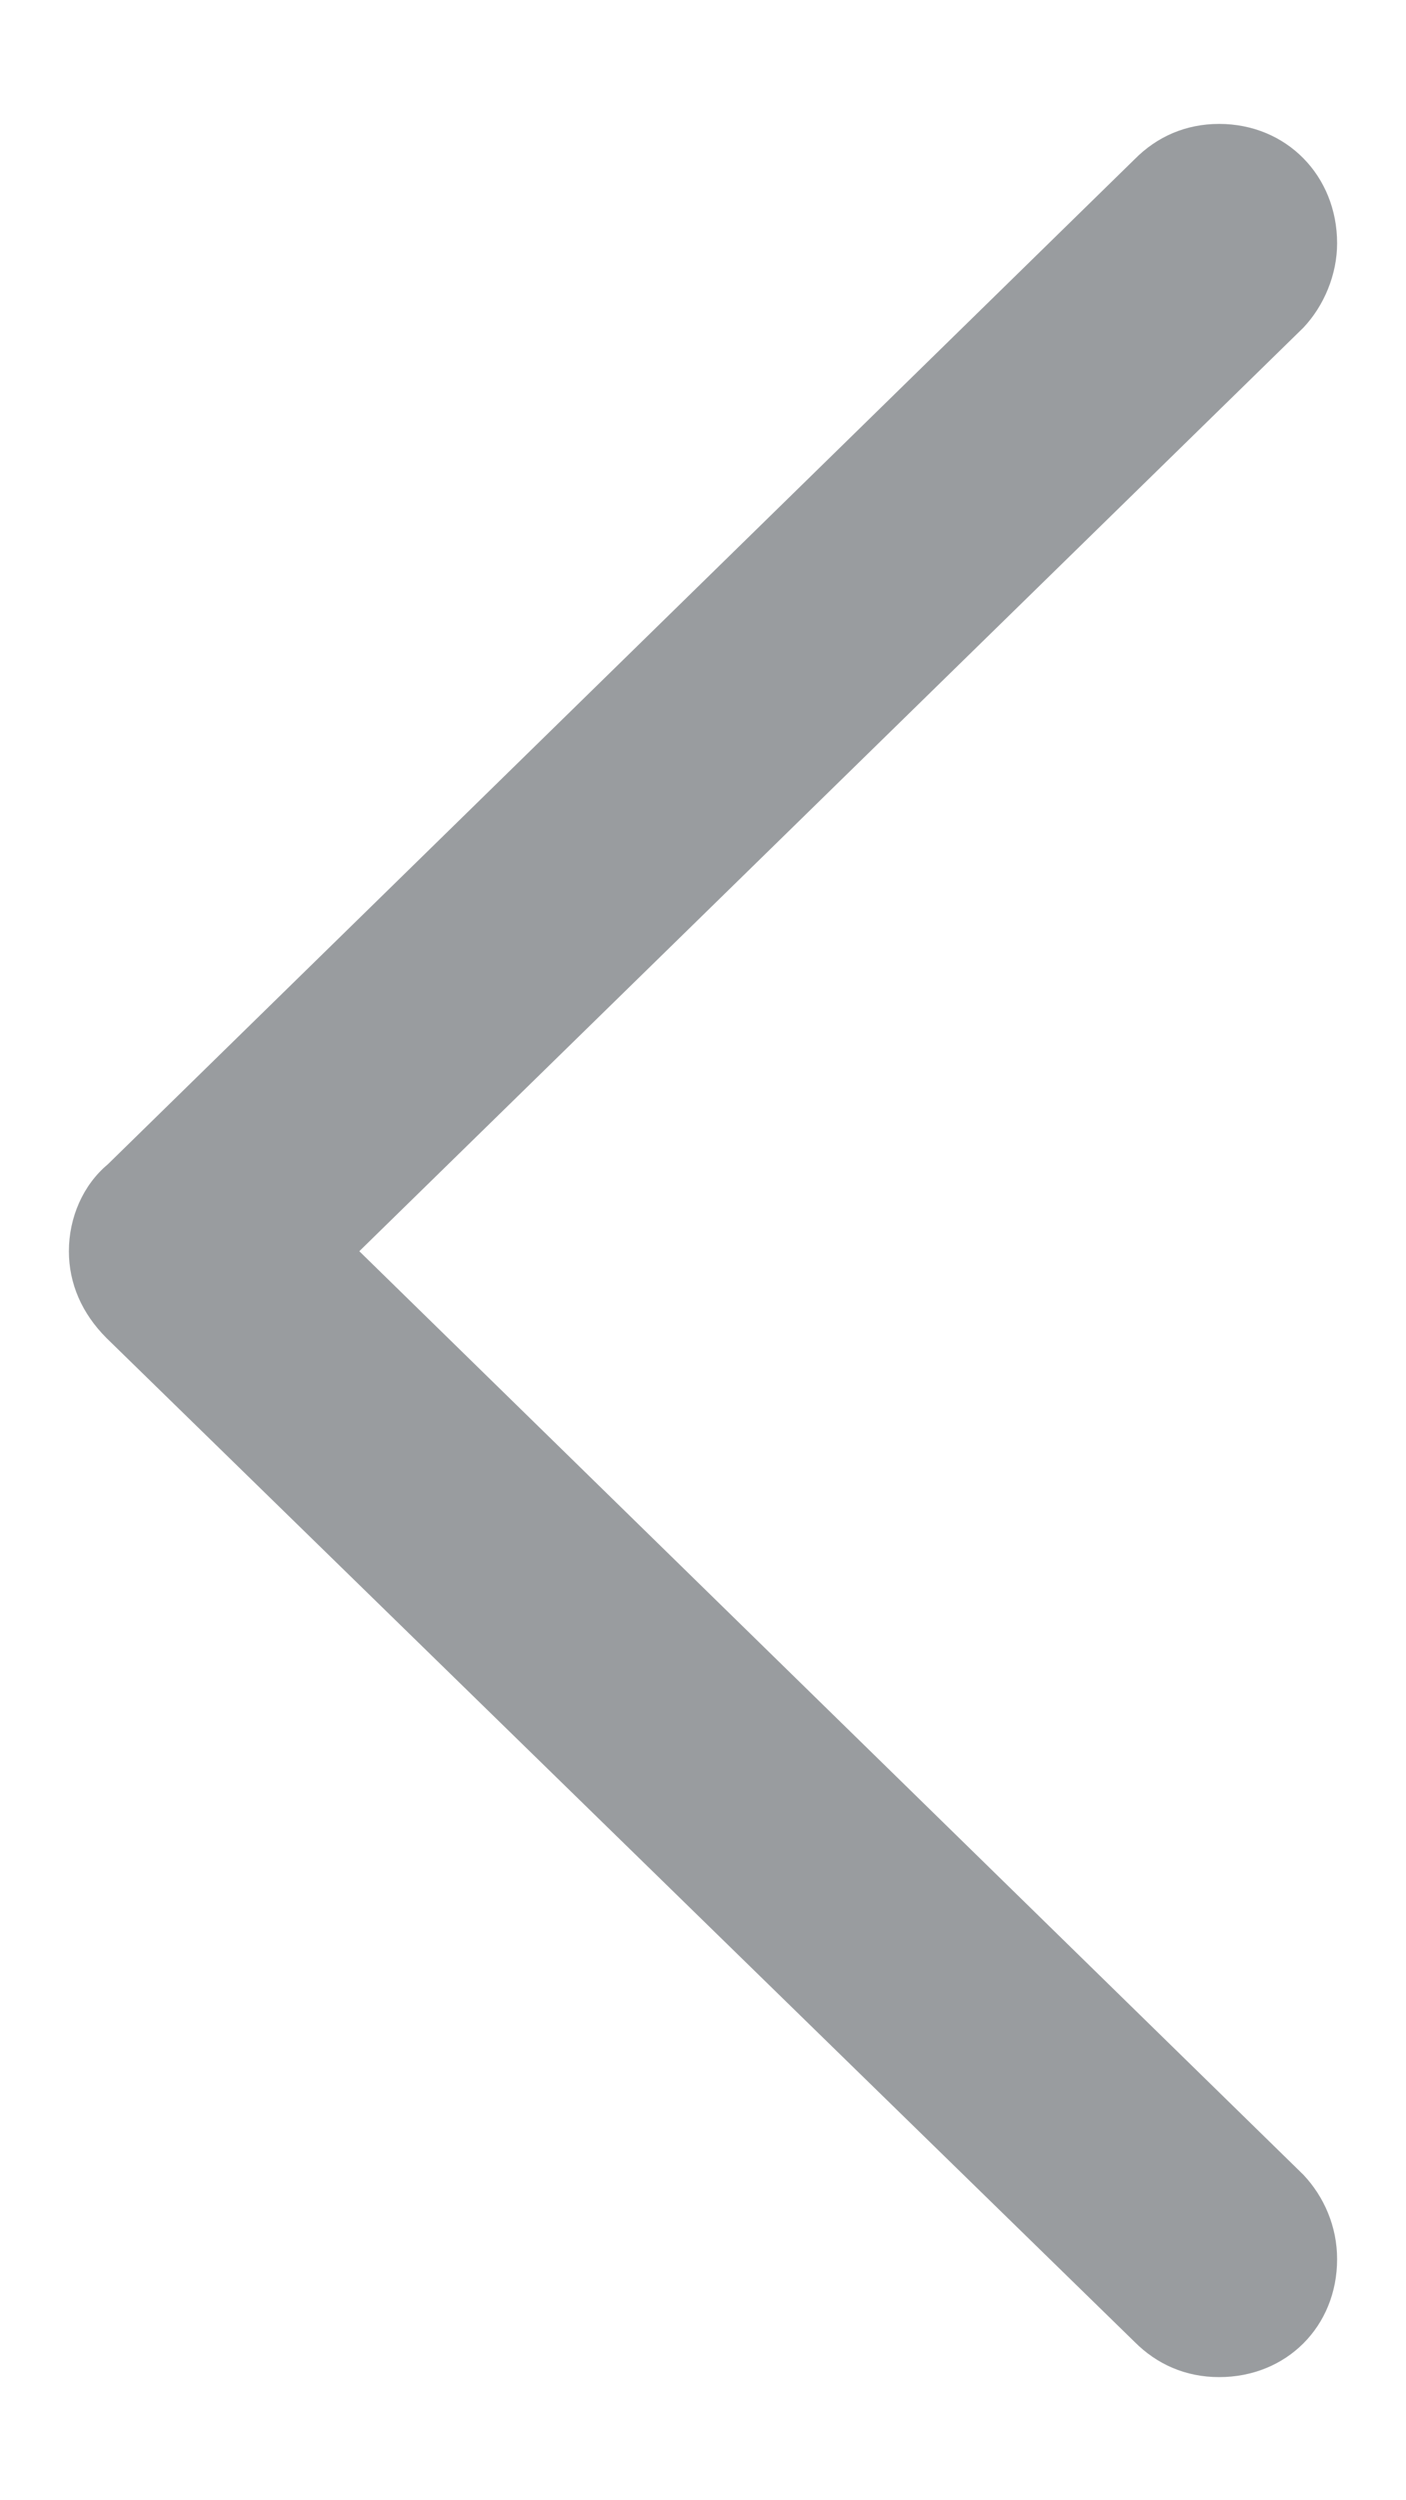 <svg width="9" height="16" viewBox="0 0 9 16" fill="none" xmlns="http://www.w3.org/2000/svg">
    <path d="M7.264 14.988L0.682 8.563C0.524 8.405 0.441 8.214 0.441 8.007C0.441 7.791 0.532 7.583 0.69 7.451L7.264 1.018C7.405 0.876 7.588 0.793 7.804 0.793C8.235 0.793 8.559 1.125 8.559 1.557C8.559 1.756 8.476 1.956 8.343 2.097L2.3 8.007L8.343 13.917C8.476 14.058 8.559 14.249 8.559 14.457C8.559 14.888 8.235 15.212 7.804 15.212C7.588 15.212 7.405 15.129 7.264 14.988Z" fill="#999C9F"/>
</svg>
